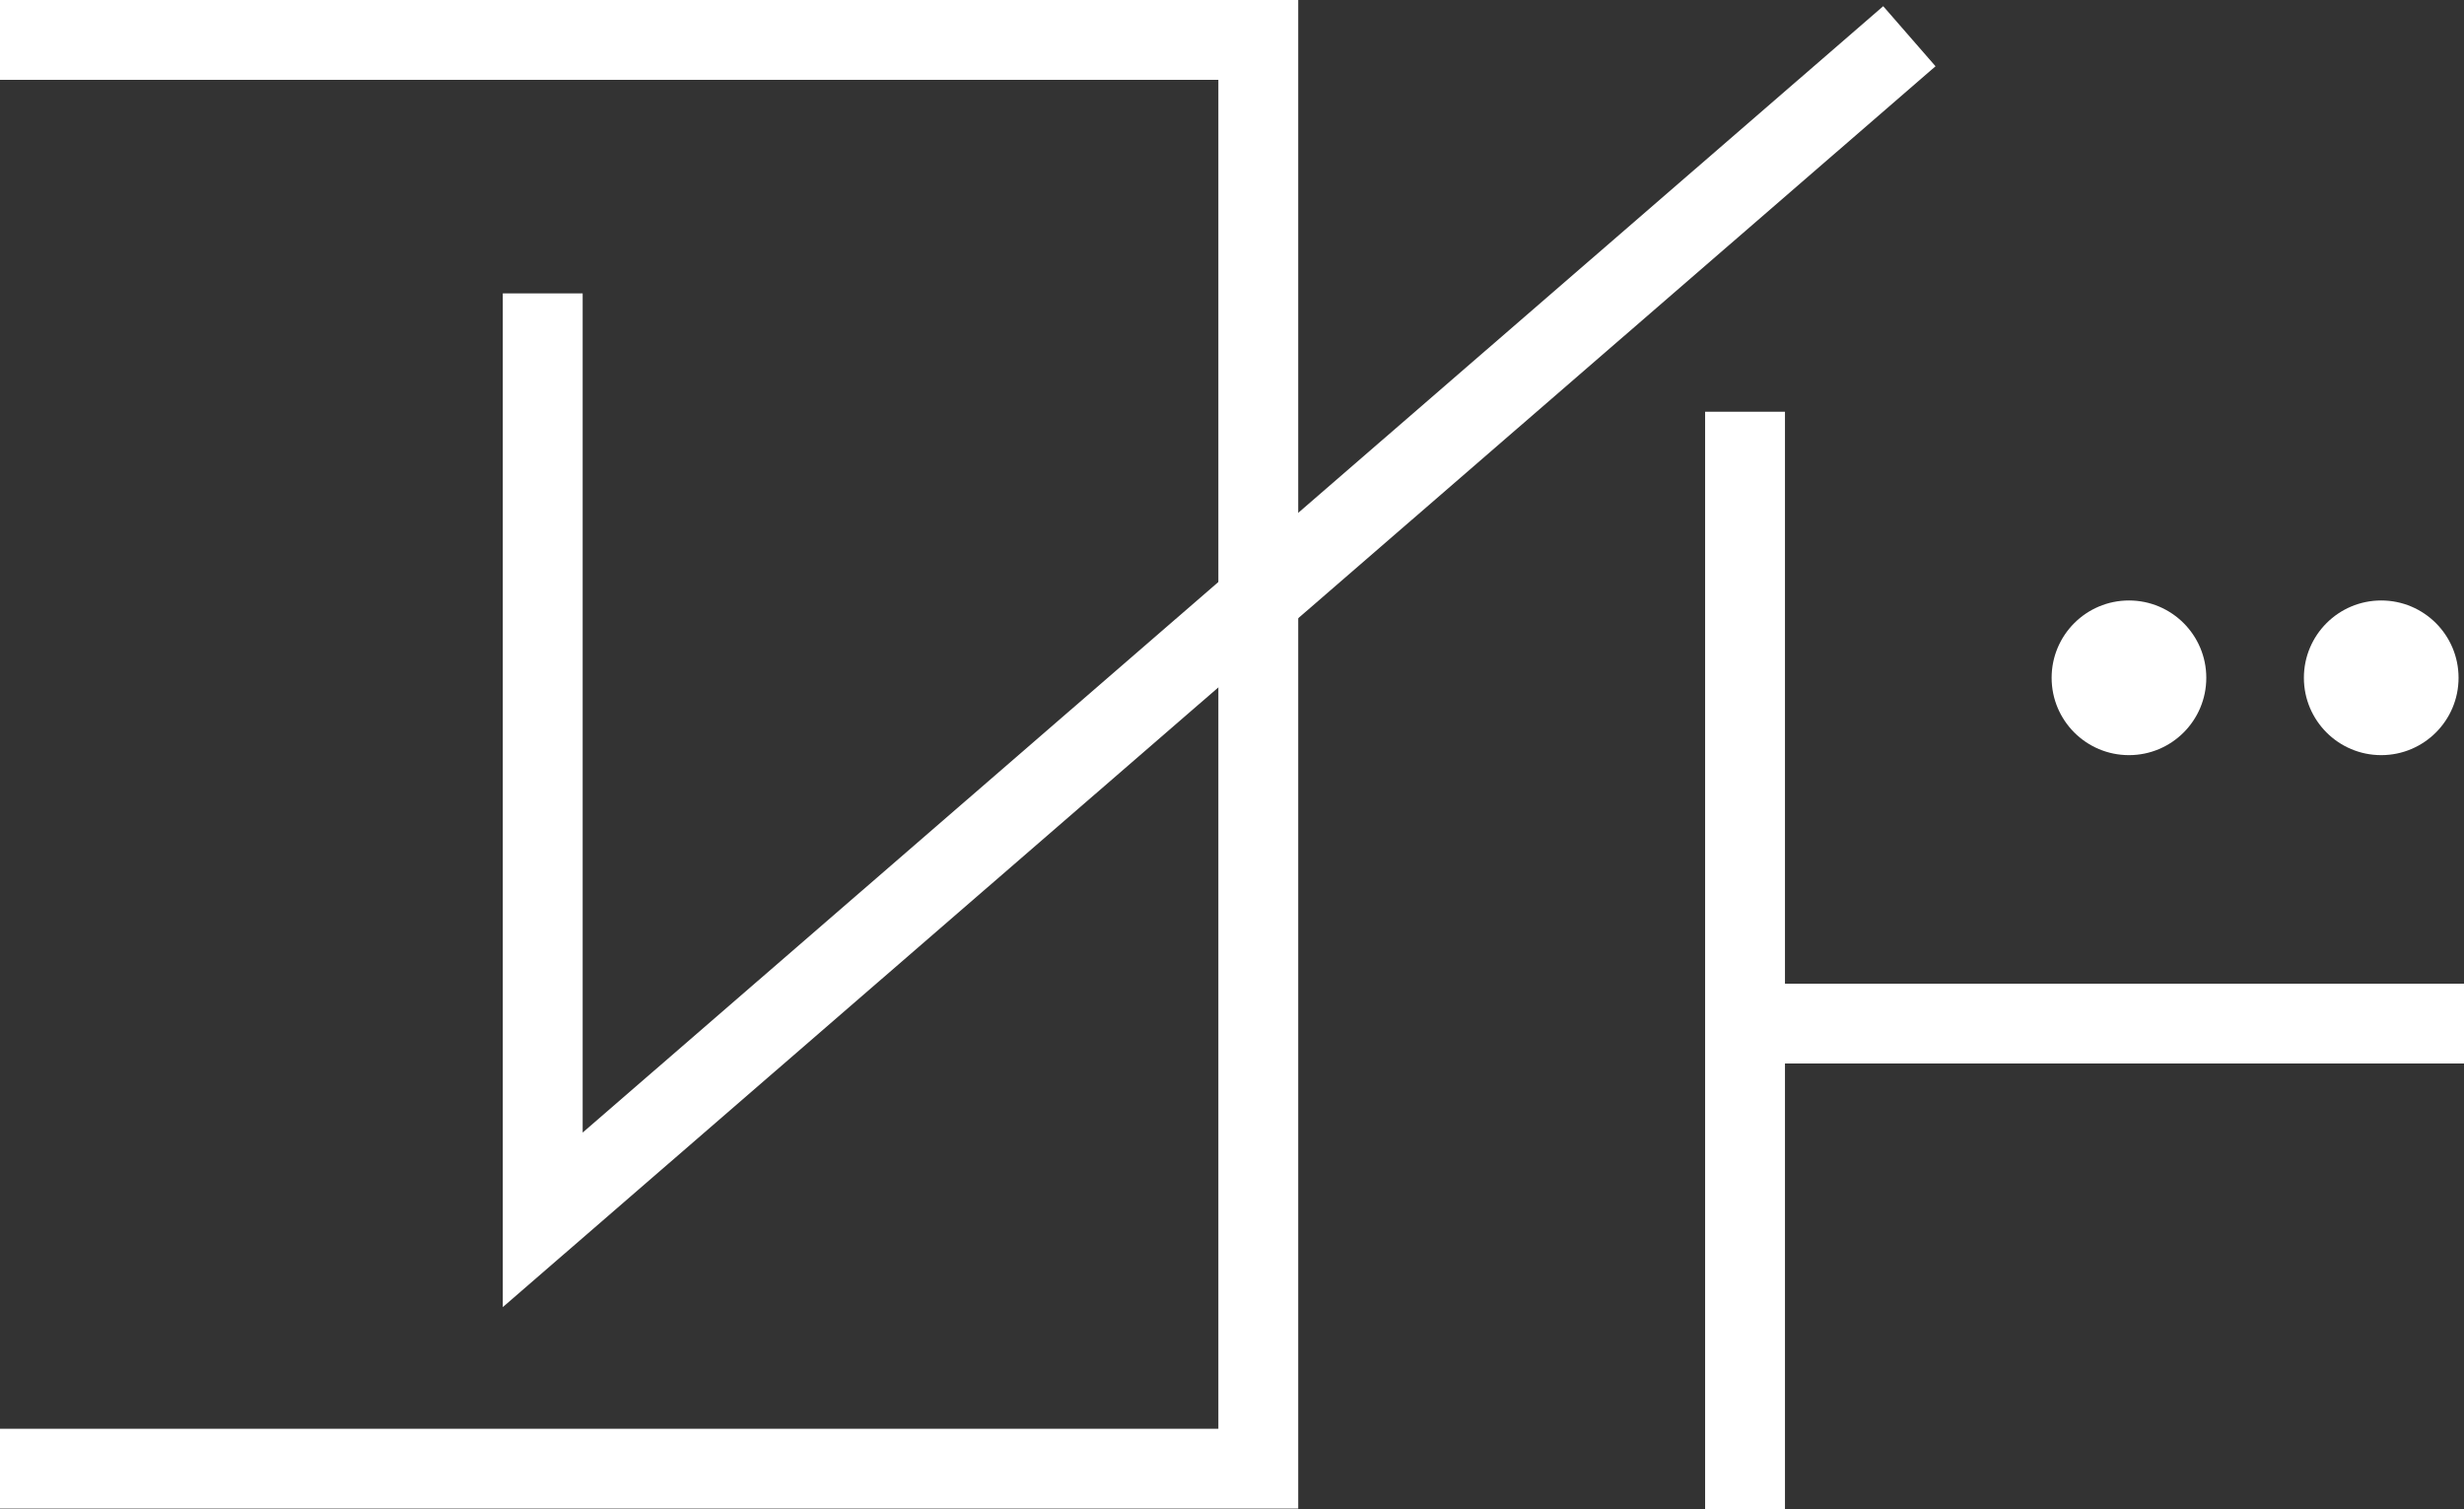 <svg xmlns="http://www.w3.org/2000/svg" width="45.722" height="28" viewBox="0 0 45.722 28">
  <rect x="0" y="0" width="45.722" height="28" fill="#333333" stroke="none"/>
  <g id="グループ_326" data-name="グループ 326" transform="translate(-594.37 -265.452)">
    <path id="パス_1035" data-name="パス 1035" d="M594.37,265.452v1.482h22.608v25.029H594.37v1.482h24.09V265.452Z" fill="#fff"/>
    <path id="パス_1036" data-name="パス 1036" d="M629.647,265.571l-24.133,20.9V270.9h-1.482v18.81l26.509-22.958.077-.066Z" transform="translate(-0.332 -0.004)" fill="#fff"/>
    <path id="パス_1037" data-name="パス 1037" d="M641.219,283.977h-12.6V273.364h-1.482v20.36h1.482v-8.266h12.6Z" transform="translate(-1.127 -0.272)" fill="#fff"/>
    <circle id="楕円形_28" data-name="楕円形 28" cx="1.435" cy="1.435" r="1.435" transform="translate(632.44 276.594)" fill="#fff"/>
    <circle id="楕円形_29" data-name="楕円形 29" cx="1.435" cy="1.435" r="1.435" transform="translate(637.121 276.594)" fill="#fff"/>
  </g>
</svg>
